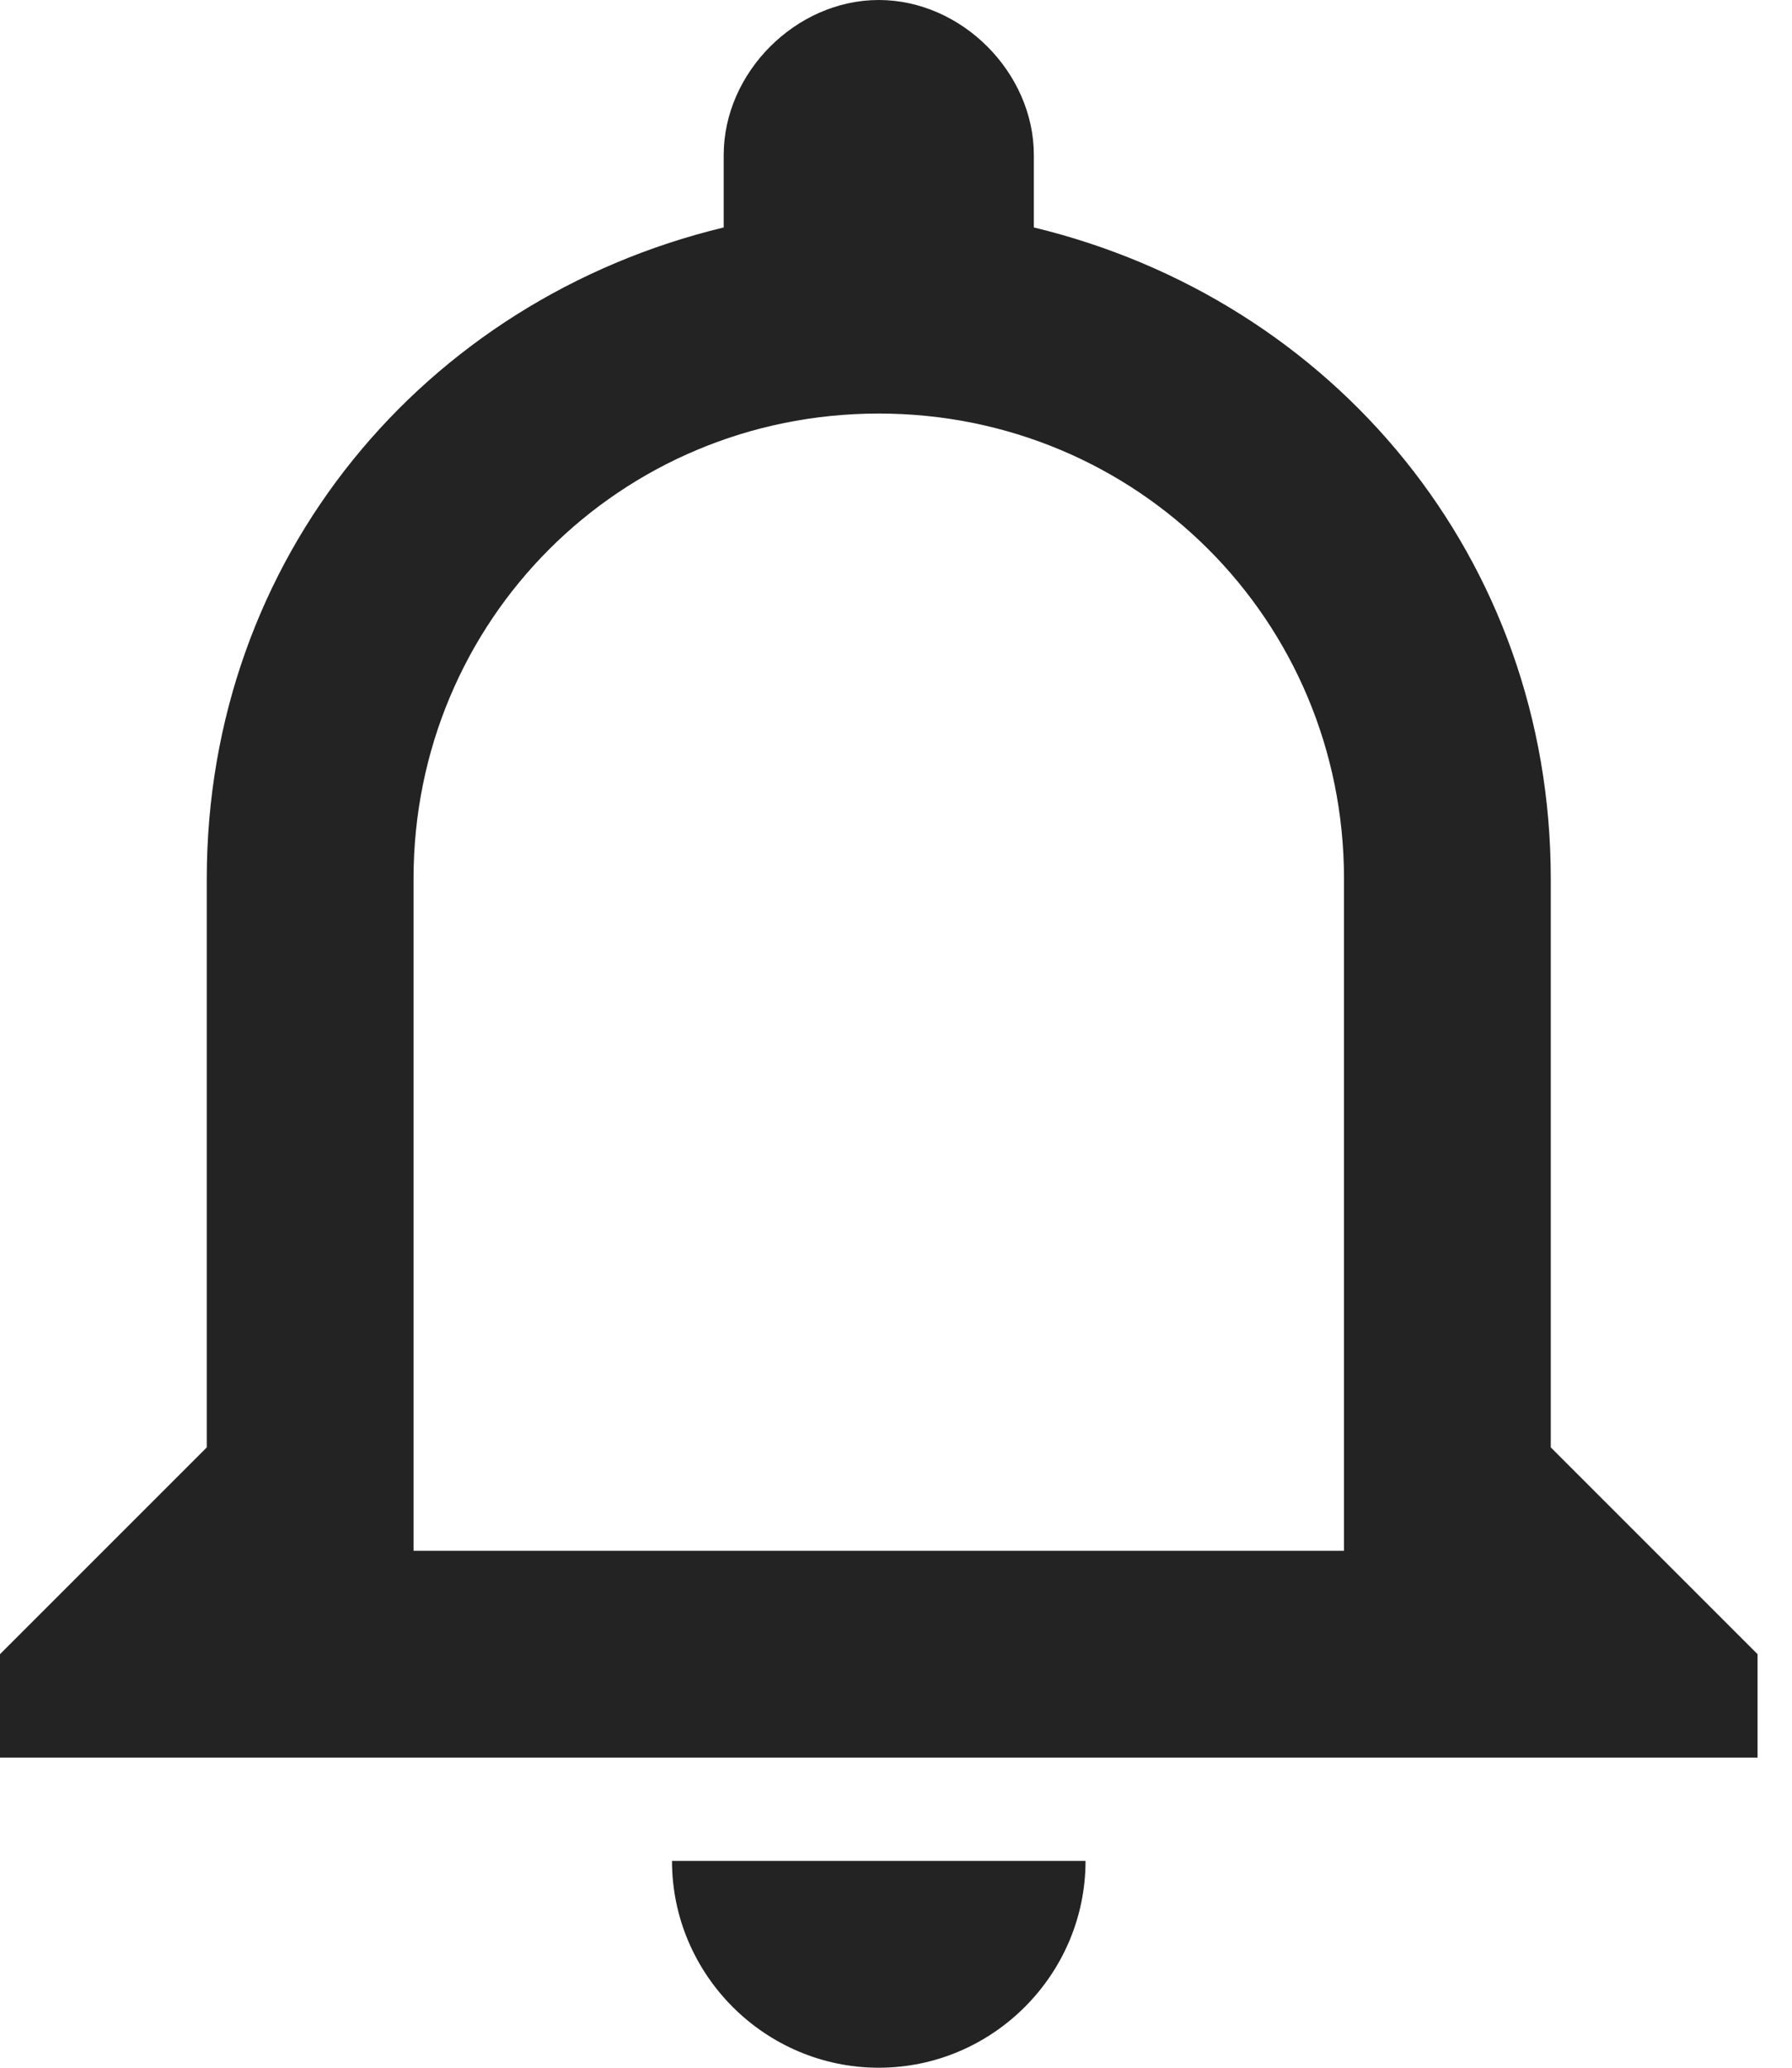 <svg width="26" height="30" viewBox="0 0 26 30" fill="none" xmlns="http://www.w3.org/2000/svg">
<path d="M12.75 30C11.1 30 9.75 28.65 9.75 27H15.75C15.75 28.65 14.4 30 12.75 30ZM3 21V12.75C3 8.1 6.15 4.35 10.5 3.3V2.25C10.5 1.05 11.55 0 12.75 0C13.95 0 15 1.05 15 2.25V3.3C19.35 4.35 22.5 8.1 22.5 12.75V21L25.5 24V25.5H-3.8147e-06V24L3 21ZM6 22.5H19.5V12.75C19.5 9 16.5 6 12.75 6C9 6 6 9 6 12.75V22.5Z" fill="#232323"/>
</svg>

